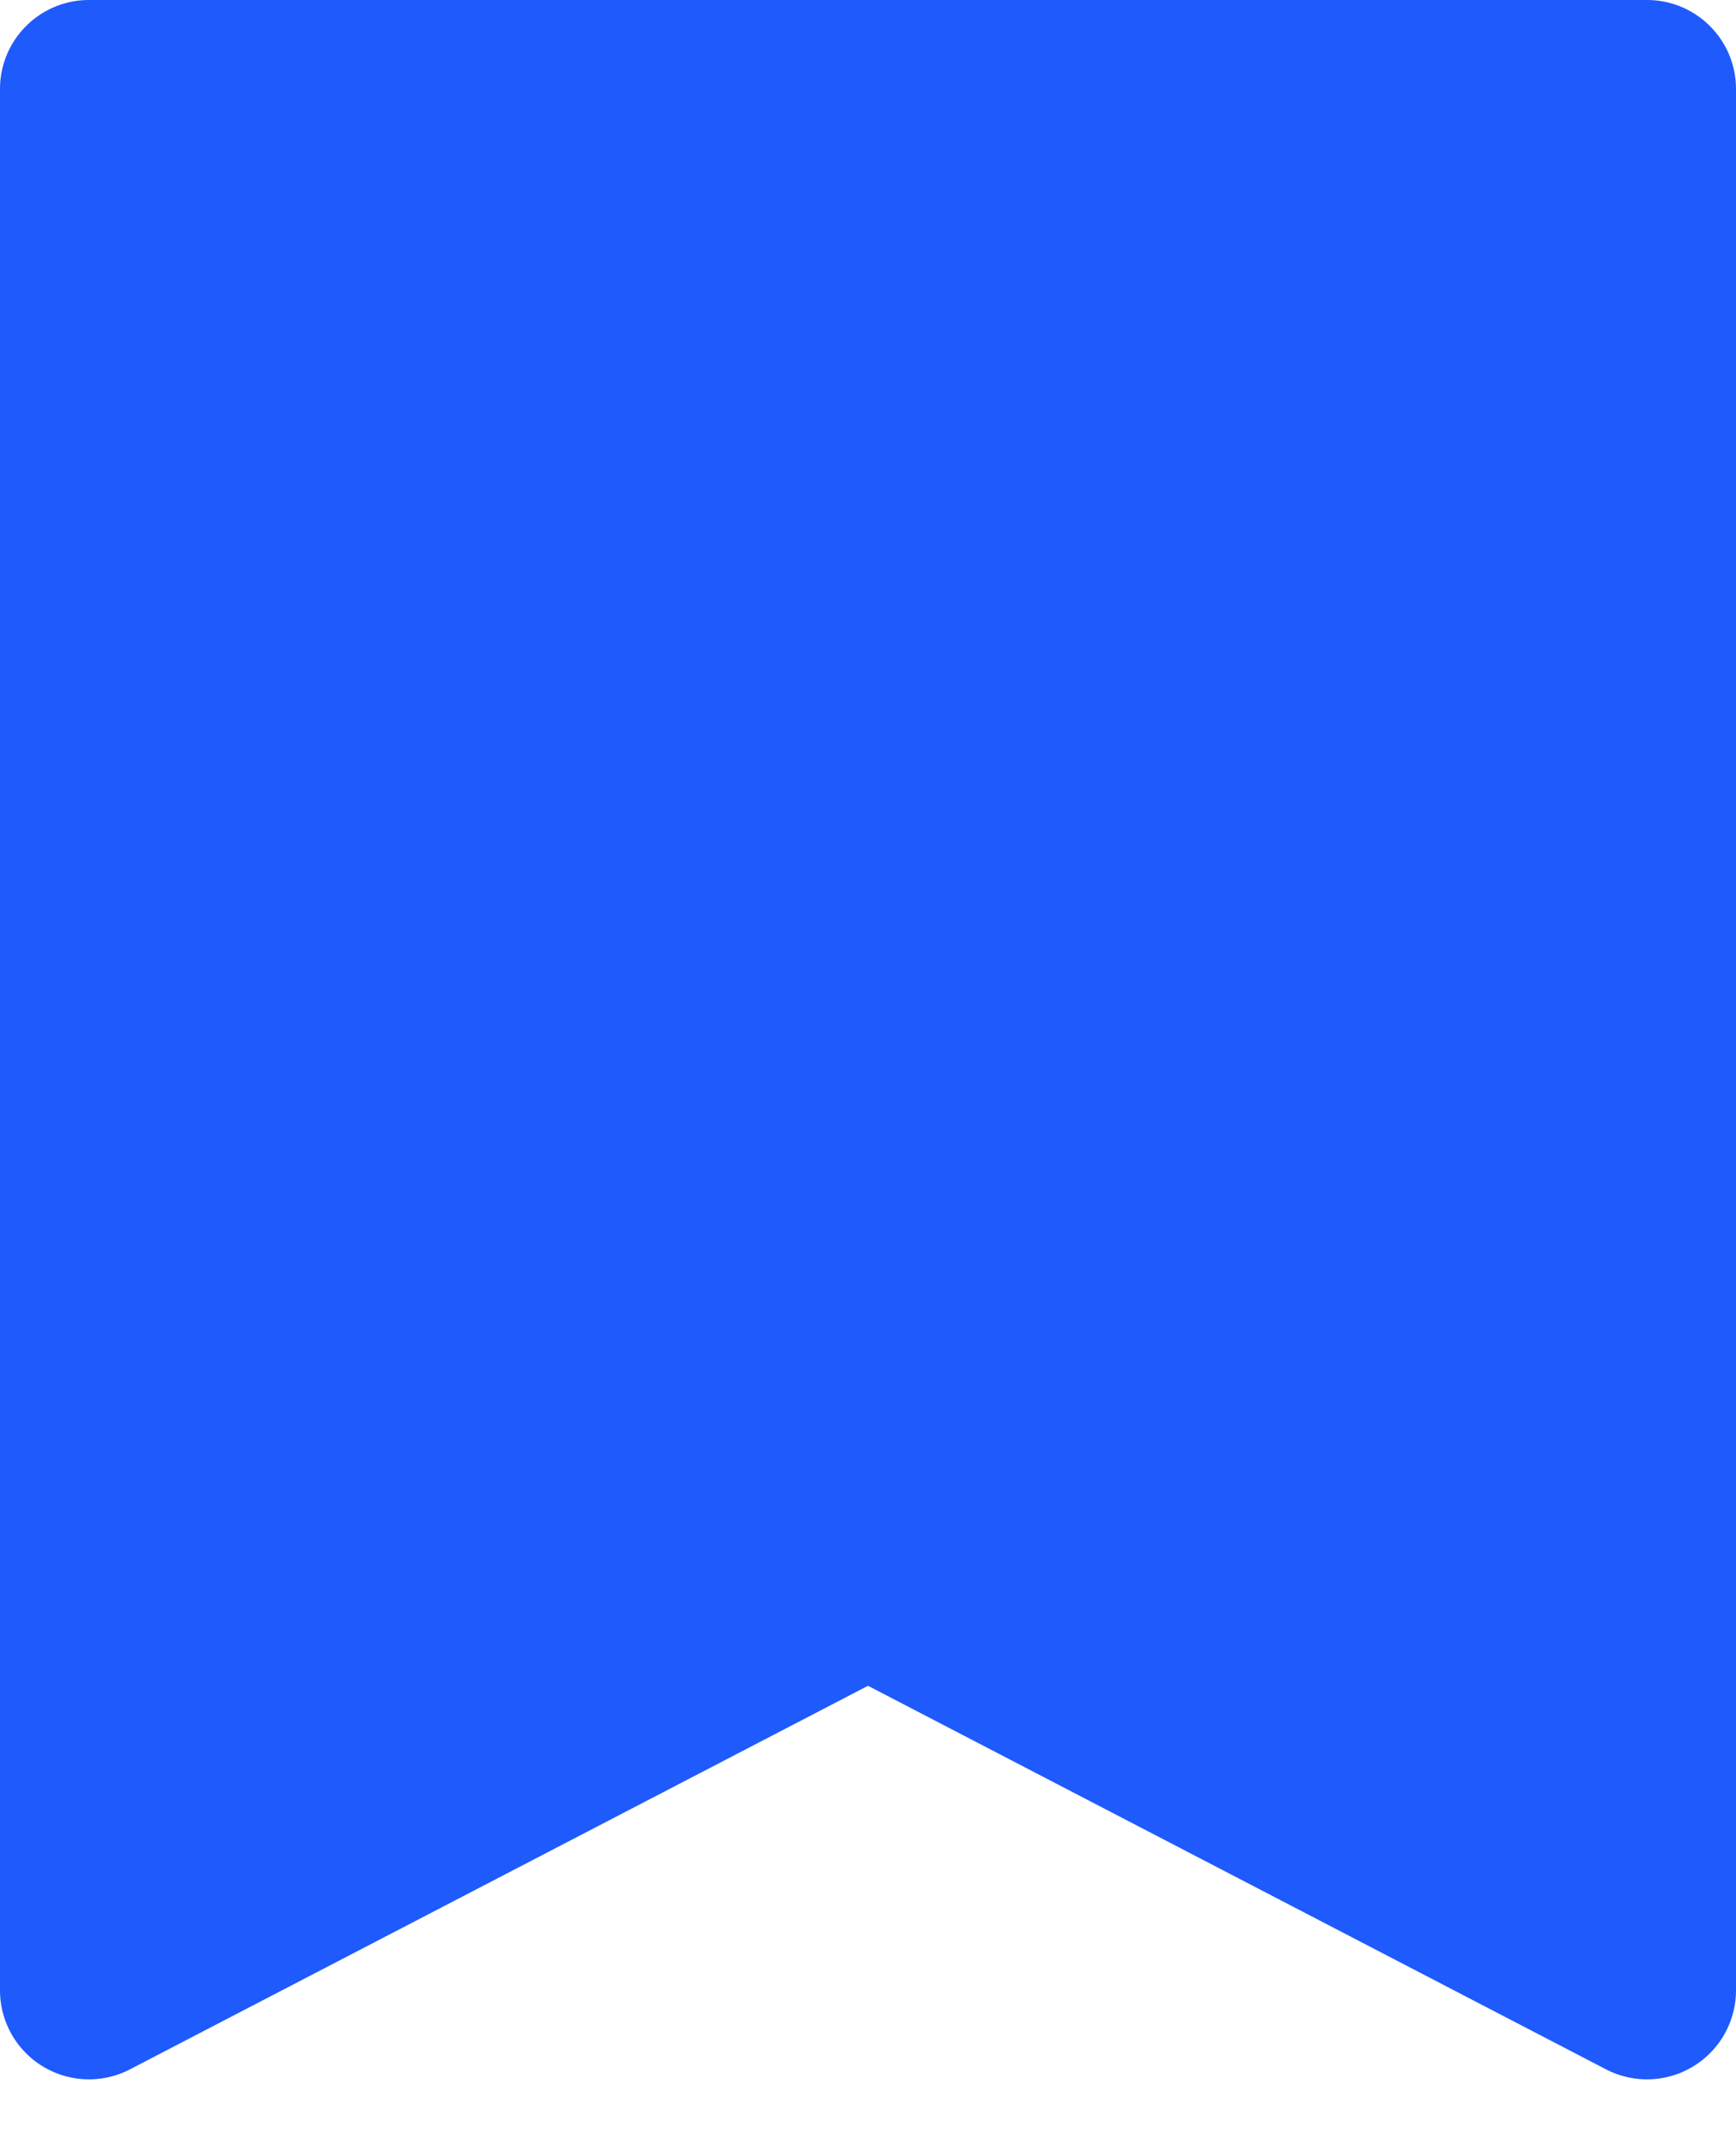 <svg width="26" height="32" viewBox="0 0 26 32" xmlns="http://www.w3.org/2000/svg">
    <path d="M24.052 30.987 13 25.244 1.948 30.987A1.333 1.333 0 0 1 0 29.804V1.333C0 .597.597 0 1.333 0h23.334C25.403 0 26 .597 26 1.333v28.471a1.333 1.333 0 0 1-1.948 1.183z" fill="#1F5AFC" fill-rule="nonzero"/>
</svg>
